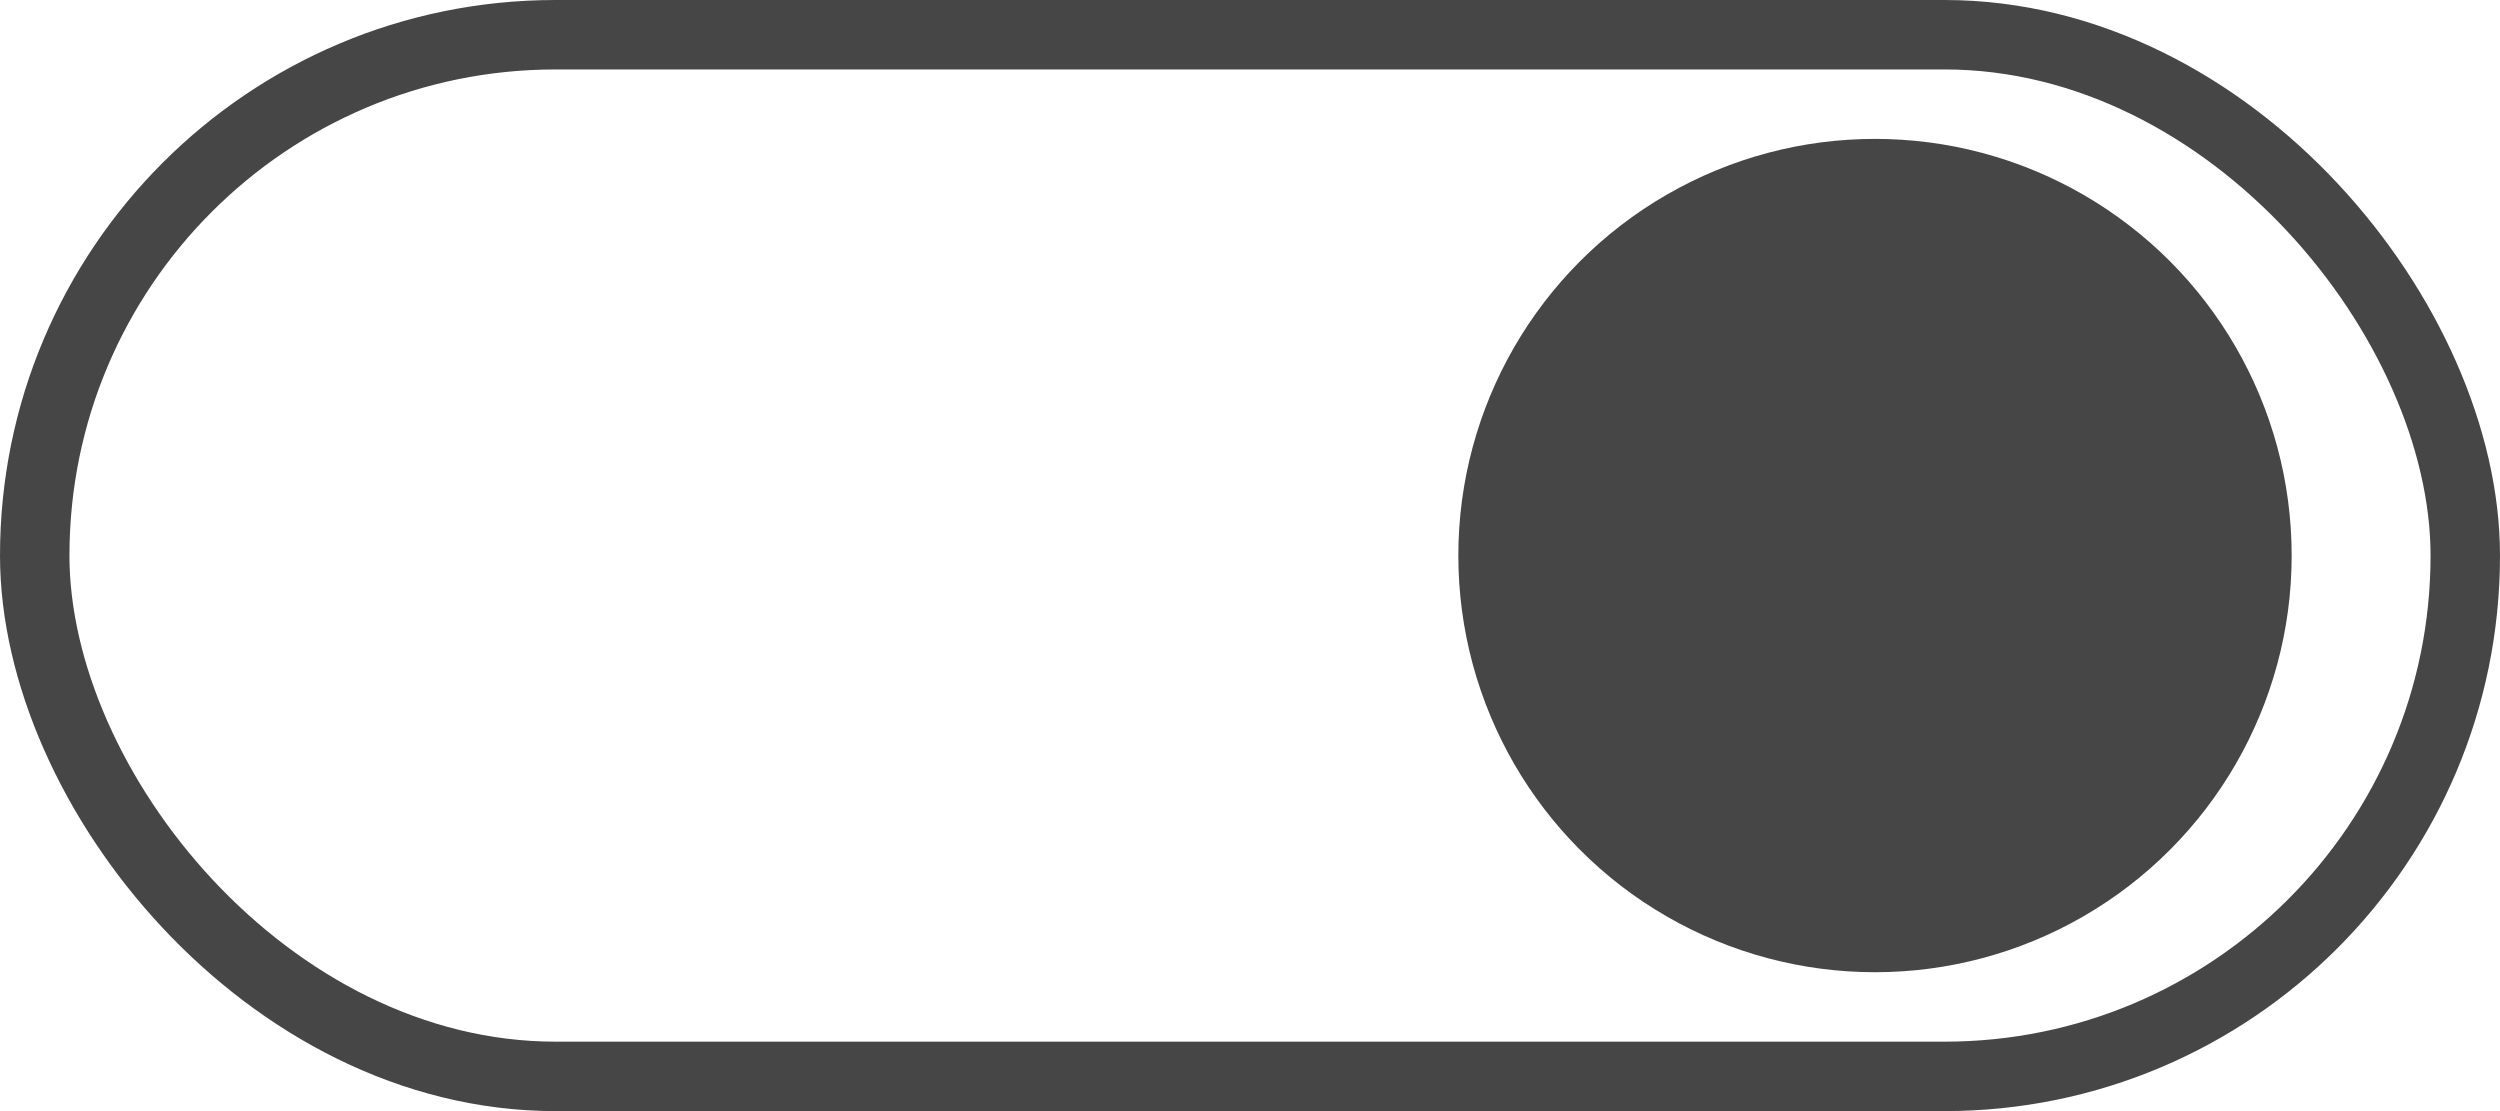 <svg width="36" height="16" viewBox="0 0 36 16" fill="none" xmlns="http://www.w3.org/2000/svg">
    <rect x=".5" y=".5" width="35" height="15" rx="7.5" stroke="#464646"/>
    <circle cx="27" cy="8" r="5.5" fill="#464646" stroke="#464646"/>
</svg>
